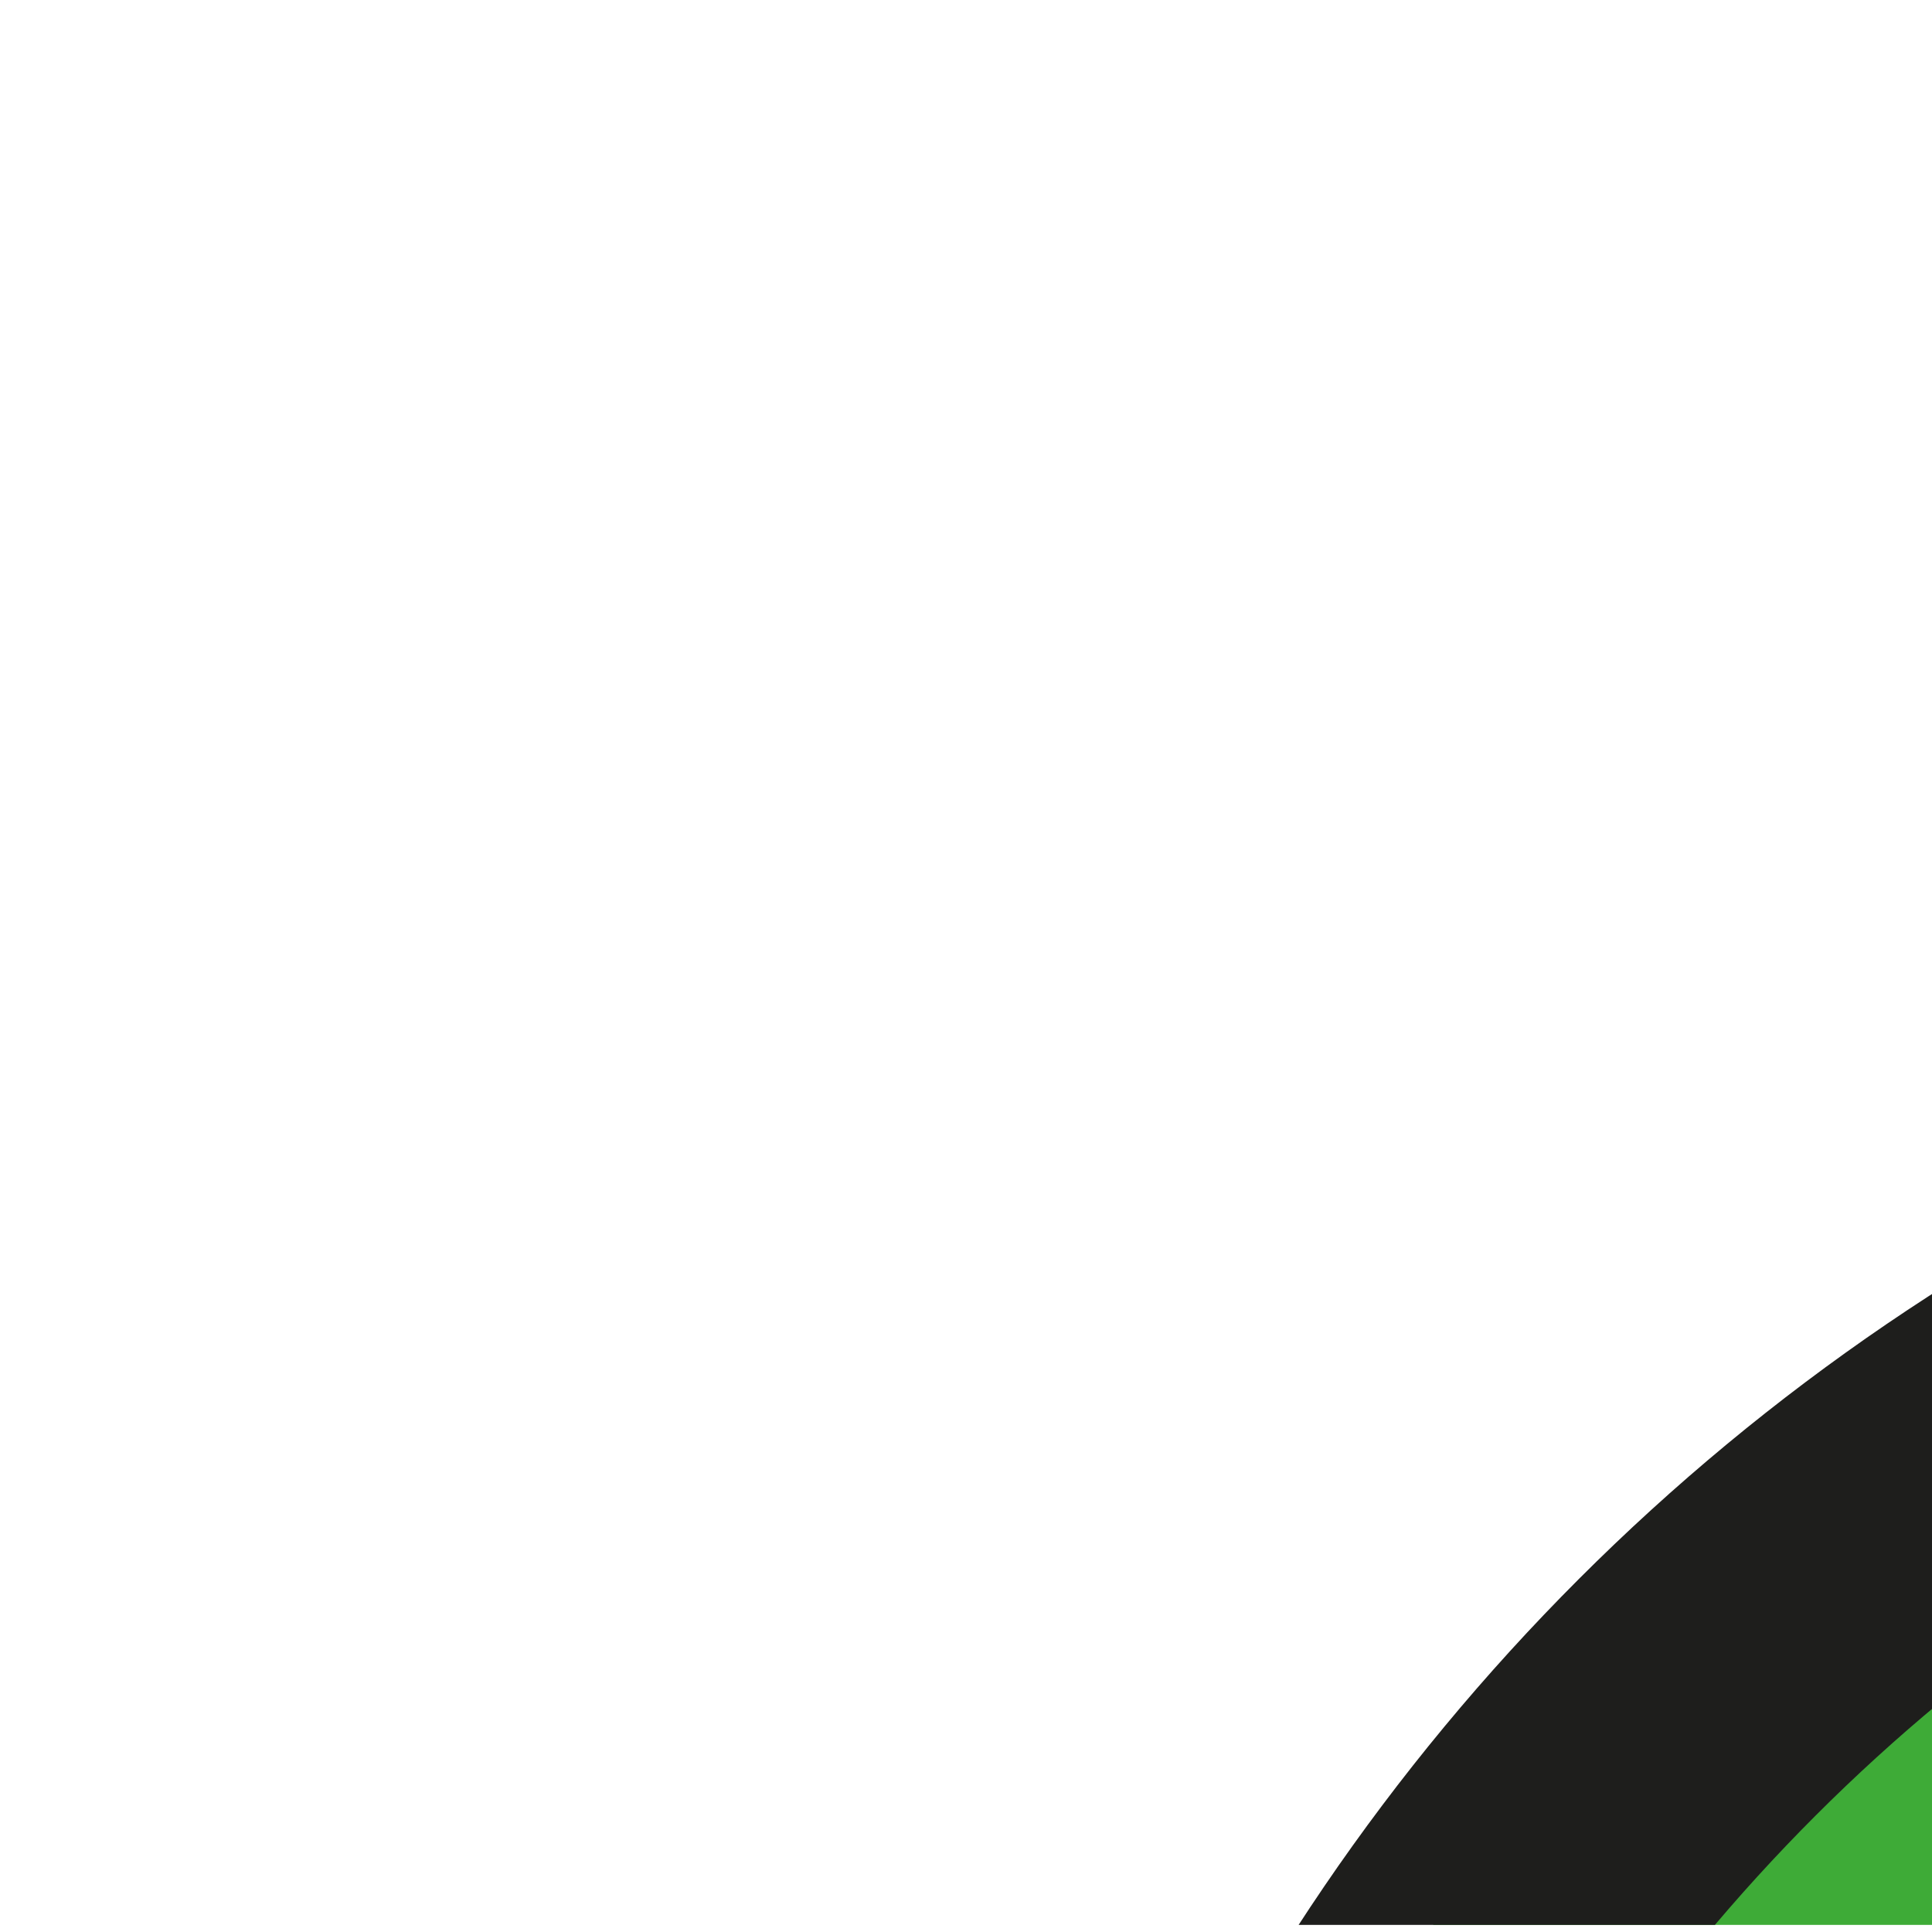 <?xml version="1.0" encoding="utf-8"?>
<!-- Generator: Adobe Illustrator 24.0.0, SVG Export Plug-In . SVG Version: 6.00 Build 0)  -->
<svg version="1.1" xmlns="http://www.w3.org/2000/svg" xmlns:xlink="http://www.w3.org/1999/xlink" x="0px" y="0px"
	 viewBox="0 0 1200 1200" style="enable-background:new 0 0 1200 1200;" xml:space="preserve">
<style type="text/css">
	.st0{fill:#95C122;}
	.st1{fill:#3EAB37;}
	.st2{fill:none;stroke:#1E1E1C;stroke-miterlimit:10;}
	.st3{enable-background:new    ;}
	.st4{fill:#1E1E1C;}
	.st5{clip-path:url(#SVGID_2_);}
	.st6{clip-path:url(#SVGID_4_);}
	.st7{clip-path:url(#SVGID_6_);}
	.st8{fill:#1D1D1B;stroke:#1E1E1C;stroke-miterlimit:10;}
	.st9{clip-path:url(#SVGID_8_);}
	.st10{clip-path:url(#SVGID_10_);}
	.st11{clip-path:url(#SVGID_12_);}
	.st12{clip-path:url(#SVGID_14_);}
	.st13{fill:none;}
</style>
<symbol  id="Bas" viewBox="-41.6 -41.6 83.2 83.2">
	<path class="st0" d="M-39.3,1.6L-39.3,1.6c0.1,0.1,0.1,0.2,0.2,0.3l35.6,32c0.1,0.1,0.3,0.2,0.4,0.2h6.2c0.2,0,0.3-0.1,0.4-0.2
		l35.6-32c0.1-0.1,0.2-0.2,0.3-0.3l0,0c0.4-1,1.7-4.9,1.7,0.4v2c0,0.2-0.1,0.4-0.2,0.5L0.4,40.9c-0.2,0.2-0.6,0.2-0.8,0L-40.9,4.4
		c-0.1-0.1-0.2-0.3-0.2-0.5V2C-41.1-2.3-39.8,0.6-39.3,1.6z"/>
	<path class="st1" d="M39.3,1.8L0.4,36.7c-0.2,0.2-0.6,0.2-0.8,0L-39.3,1.8c-1.2-1.1-1.8-2.6-1.8-4.2v-33.2
		c-0.1-2.9,2.2-5.4,5.1-5.5h72c2.9,0.1,5.2,2.6,5.1,5.5l0,0l0,0v33.1C41.1-0.9,40.4,0.7,39.3,1.8z"/>
	<path class="st2" d="M-35.4,41.1h70.8c3.1,0,5.7-2.5,5.7-5.6l0,0l0,0v-70.9c0-3.1-2.5-5.7-5.6-5.7l0,0h-70.9
		c-3.1,0-5.7,2.6-5.7,5.7l0,0l0,0v70.8C-41.1,38.5-38.6,41.1-35.4,41.1C-35.5,41.1-35.5,41.1-35.4,41.1L-35.4,41.1z"/>
	<g class="st3">
		<path class="st4" d="M-32.8,35.8c-0.3-0.3-0.6-0.5-1-0.7c0.3-0.1,0.6-0.4,0.8-0.7c0.2-0.3,0.3-0.6,0.3-1c0-0.2,0-0.4-0.1-0.7
			c-0.1-0.2-0.2-0.4-0.3-0.6c-0.1-0.2-0.3-0.3-0.5-0.4c-0.2-0.1-0.5-0.2-0.7-0.2h-3.6v7.1h3.6c0.3,0,0.6,0,0.8-0.1
			c0.3-0.1,0.5-0.2,0.7-0.4c0.2-0.2,0.3-0.4,0.5-0.6c0.1-0.2,0.2-0.5,0.2-0.7C-32.4,36.5-32.5,36.1-32.8,35.8z M-33.3,37.3
			c-0.1,0.2-0.2,0.3-0.3,0.4c-0.1,0.1-0.3,0.2-0.4,0.3c-0.2,0.1-0.3,0.1-0.5,0.1h-2.8v-2.7h2.9c0.2,0,0.4,0,0.5,0.1
			c0.2,0.1,0.3,0.2,0.4,0.3c0.1,0.1,0.2,0.3,0.3,0.4c0.1,0.2,0.1,0.3,0.1,0.5C-33.1,36.9-33.2,37.1-33.3,37.3z M-34.7,32.3
			c0.2,0,0.3,0,0.5,0.1c0.1,0.1,0.3,0.2,0.4,0.3c0.1,0.1,0.2,0.3,0.3,0.4c0.1,0.2,0.1,0.3,0.1,0.5c0,0.2,0,0.3-0.1,0.5
			c-0.1,0.2-0.2,0.3-0.3,0.4s-0.3,0.2-0.4,0.3c-0.2,0.1-0.3,0.1-0.5,0.1h-2.6v-2.6H-34.7z"/>
	</g>
	<g>
		<g>
			<g>
				<defs>
					<rect id="SVGID_1_" x="-26.2" y="-28.4" width="52.4" height="52.4"/>
				</defs>
				<clipPath id="SVGID_2_">
					<use xlink:href="#SVGID_1_"  style="overflow:visible;"/>
				</clipPath>
				<g class="st5">
					<g>
						<g>
							<g>
								<defs>
									<rect id="SVGID_3_" x="-25.9" y="-28.6" width="52.4" height="52.4"/>
								</defs>
								<clipPath id="SVGID_4_">
									<use xlink:href="#SVGID_3_"  style="overflow:visible;"/>
								</clipPath>
								<g class="st6">
									<g>
										<g>
											<g>
												<defs>
													<rect id="SVGID_5_" x="-25.6" y="-28.6" width="52.4" height="52.4"/>
												</defs>
												<clipPath id="SVGID_6_">
													<use xlink:href="#SVGID_5_"  style="overflow:visible;"/>
												</clipPath>
												<g class="st7">
													<g>
													</g>
												</g>
											</g>
										</g>
									</g>
								</g>
							</g>
						</g>
					</g>
				</g>
			</g>
		</g>
	</g>
	<polygon class="st8" points="26.4,-41.1 41.1,-26.4 41.1,-41.1 	"/>
</symbol>
<g id="Calque_2">
</g>
<g id="Calque_2_1_">
	<g>
		<g>
			<g>
				<defs>
					<rect id="SVGID_7_" y="-4.4" width="1200" height="1200"/>
				</defs>
				<clipPath id="SVGID_8_">
					<use xlink:href="#SVGID_7_"  style="overflow:visible;"/>
				</clipPath>
				<g class="st9">
					<g>
						<g>
							<g>
								<defs>
									<rect id="SVGID_9_" y="-4.4" width="1200" height="1200"/>
								</defs>
								<clipPath id="SVGID_10_">
									<use xlink:href="#SVGID_9_"  style="overflow:visible;"/>
								</clipPath>
								<g class="st10">
									<g>
										<g transform="matrix(1 0 0 1 0 0)">
											<g>
												<defs>
													<rect id="SVGID_11_" y="0" width="1200" height="1200"/>
												</defs>
												<clipPath id="SVGID_12_">
													<use xlink:href="#SVGID_11_"  style="overflow:visible;"/>
												</clipPath>
												<g class="st11">
													<g>
														<g>
															<defs>
																<rect id="SVGID_13_" y="0" width="1199.5" height="1199.5"/>
															</defs>
															<clipPath id="SVGID_14_">
																<use xlink:href="#SVGID_13_"  style="overflow:visible;"/>
															</clipPath>
															<g transform="matrix(14.418 0 0 14.418 599.767 599.768)" class="st12">
																<g>
																	<defs>
																		<rect id="SVGID_15_" x="0" y="0" width="1199.5" height="1199.5"/>
																	</defs>
																	<clipPath id="SVGID_16_">
																		<use xlink:href="#SVGID_15_"  style="overflow:visible;"/>
																	</clipPath>
																	<g transform="matrix(1 0 0 1 0 0)" style="clip-path:url(#SVGID_16_);">
																		
																			<use xlink:href="#Bas"  width="83.2" height="83.2" x="-41.6" y="-41.6" transform="matrix(14.418 0 0 14.418 599.767 599.768)" style="overflow:visible;"/>
																	</g>
																</g>
															</g>
														</g>
													</g>
												</g>
											</g>
										</g>
									</g>
								</g>
							</g>
						</g>
					</g>
				</g>
			</g>
		</g>
	</g>
	<rect x="16.3" y="530.2" class="st13" width="52.4" height="52.4"/>
</g>
</svg>
